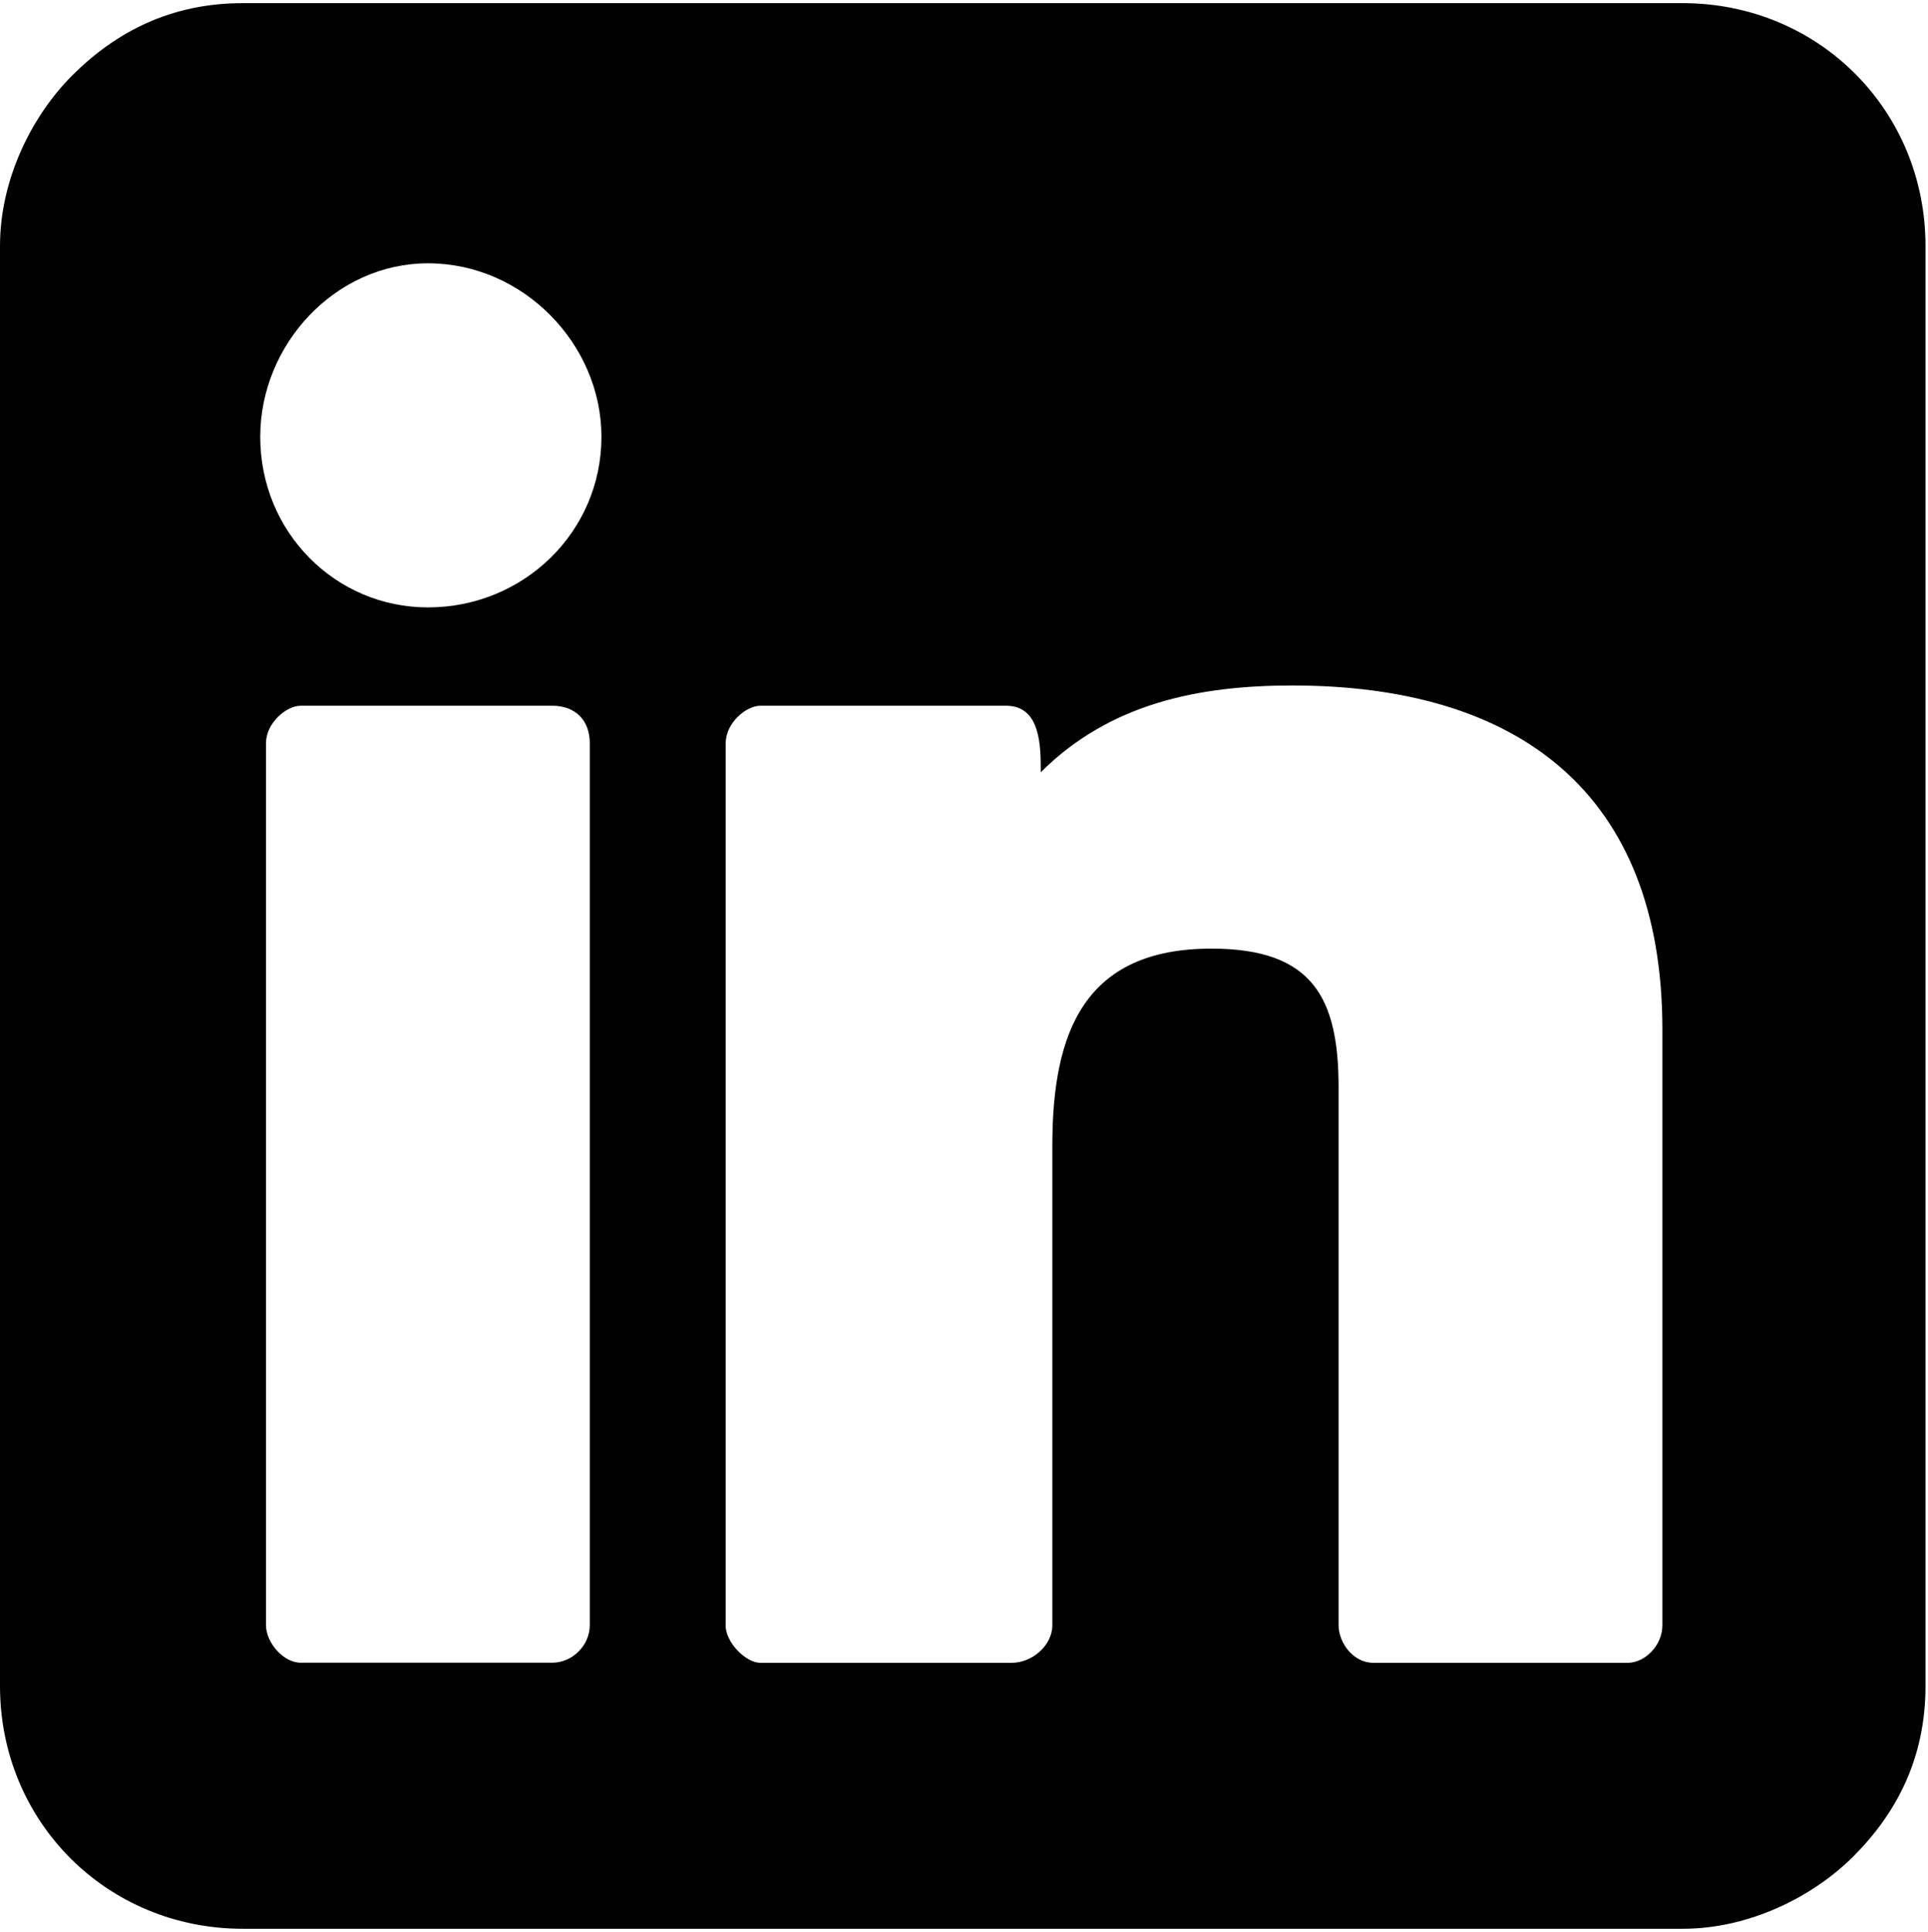<svg viewBox="0 0 521 522"><path d="M0 66.475V455.55c0 36.725 28.9 65.625 65.625 65.625H454.7c17.975 0 35.15-8.6 46.1-19.525 11.725-11.725 19.525-26.575 19.525-46.1V66.475C520.325 29.75 491.425.85 454.7.85H65.625C46.1.85 31.25 8.675 19.525 20.375 8.575 31.325 0 48.5 0 66.475zm70.325 51.55c0-25 20.325-46.875 45.325-46.875 25.775 0 46.875 21.875 46.875 46.875 0 25.775-21.1 46.1-46.875 46.1-25 0-45.325-20.325-45.325-46.1zm125.775 321.1V200.85c0-5.475 5.475-10.15 9.375-10.15h66.4c9.375 0 9.375 10.95 9.375 17.975 18.75-18.75 42.975-23.45 67.975-23.45 60.95 0 100 28.9 100 92.975v160.95c0 5.475-4.7 10.15-9.375 10.15H371.1c-5.475 0-9.375-5.475-9.375-10.15V293.825c0-24.225-7.025-37.5-34.375-37.5-34.375 0-42.975 22.65-42.975 53.125v129.7c0 5.475-5.475 10.15-10.95 10.15H205.45c-3.9 0-9.375-5.475-9.375-10.15l.025-.025zm-124.225 0V200.85c0-5.475 5.475-10.15 9.375-10.15h67.975c6.25 0 10.15 3.9 10.15 10.15v238.275c0 5.475-4.7 10.15-10.15 10.15H81.25c-4.7 0-9.375-5.475-9.375-10.15z" fill="#000" fill-rule="nonzero"/></svg>